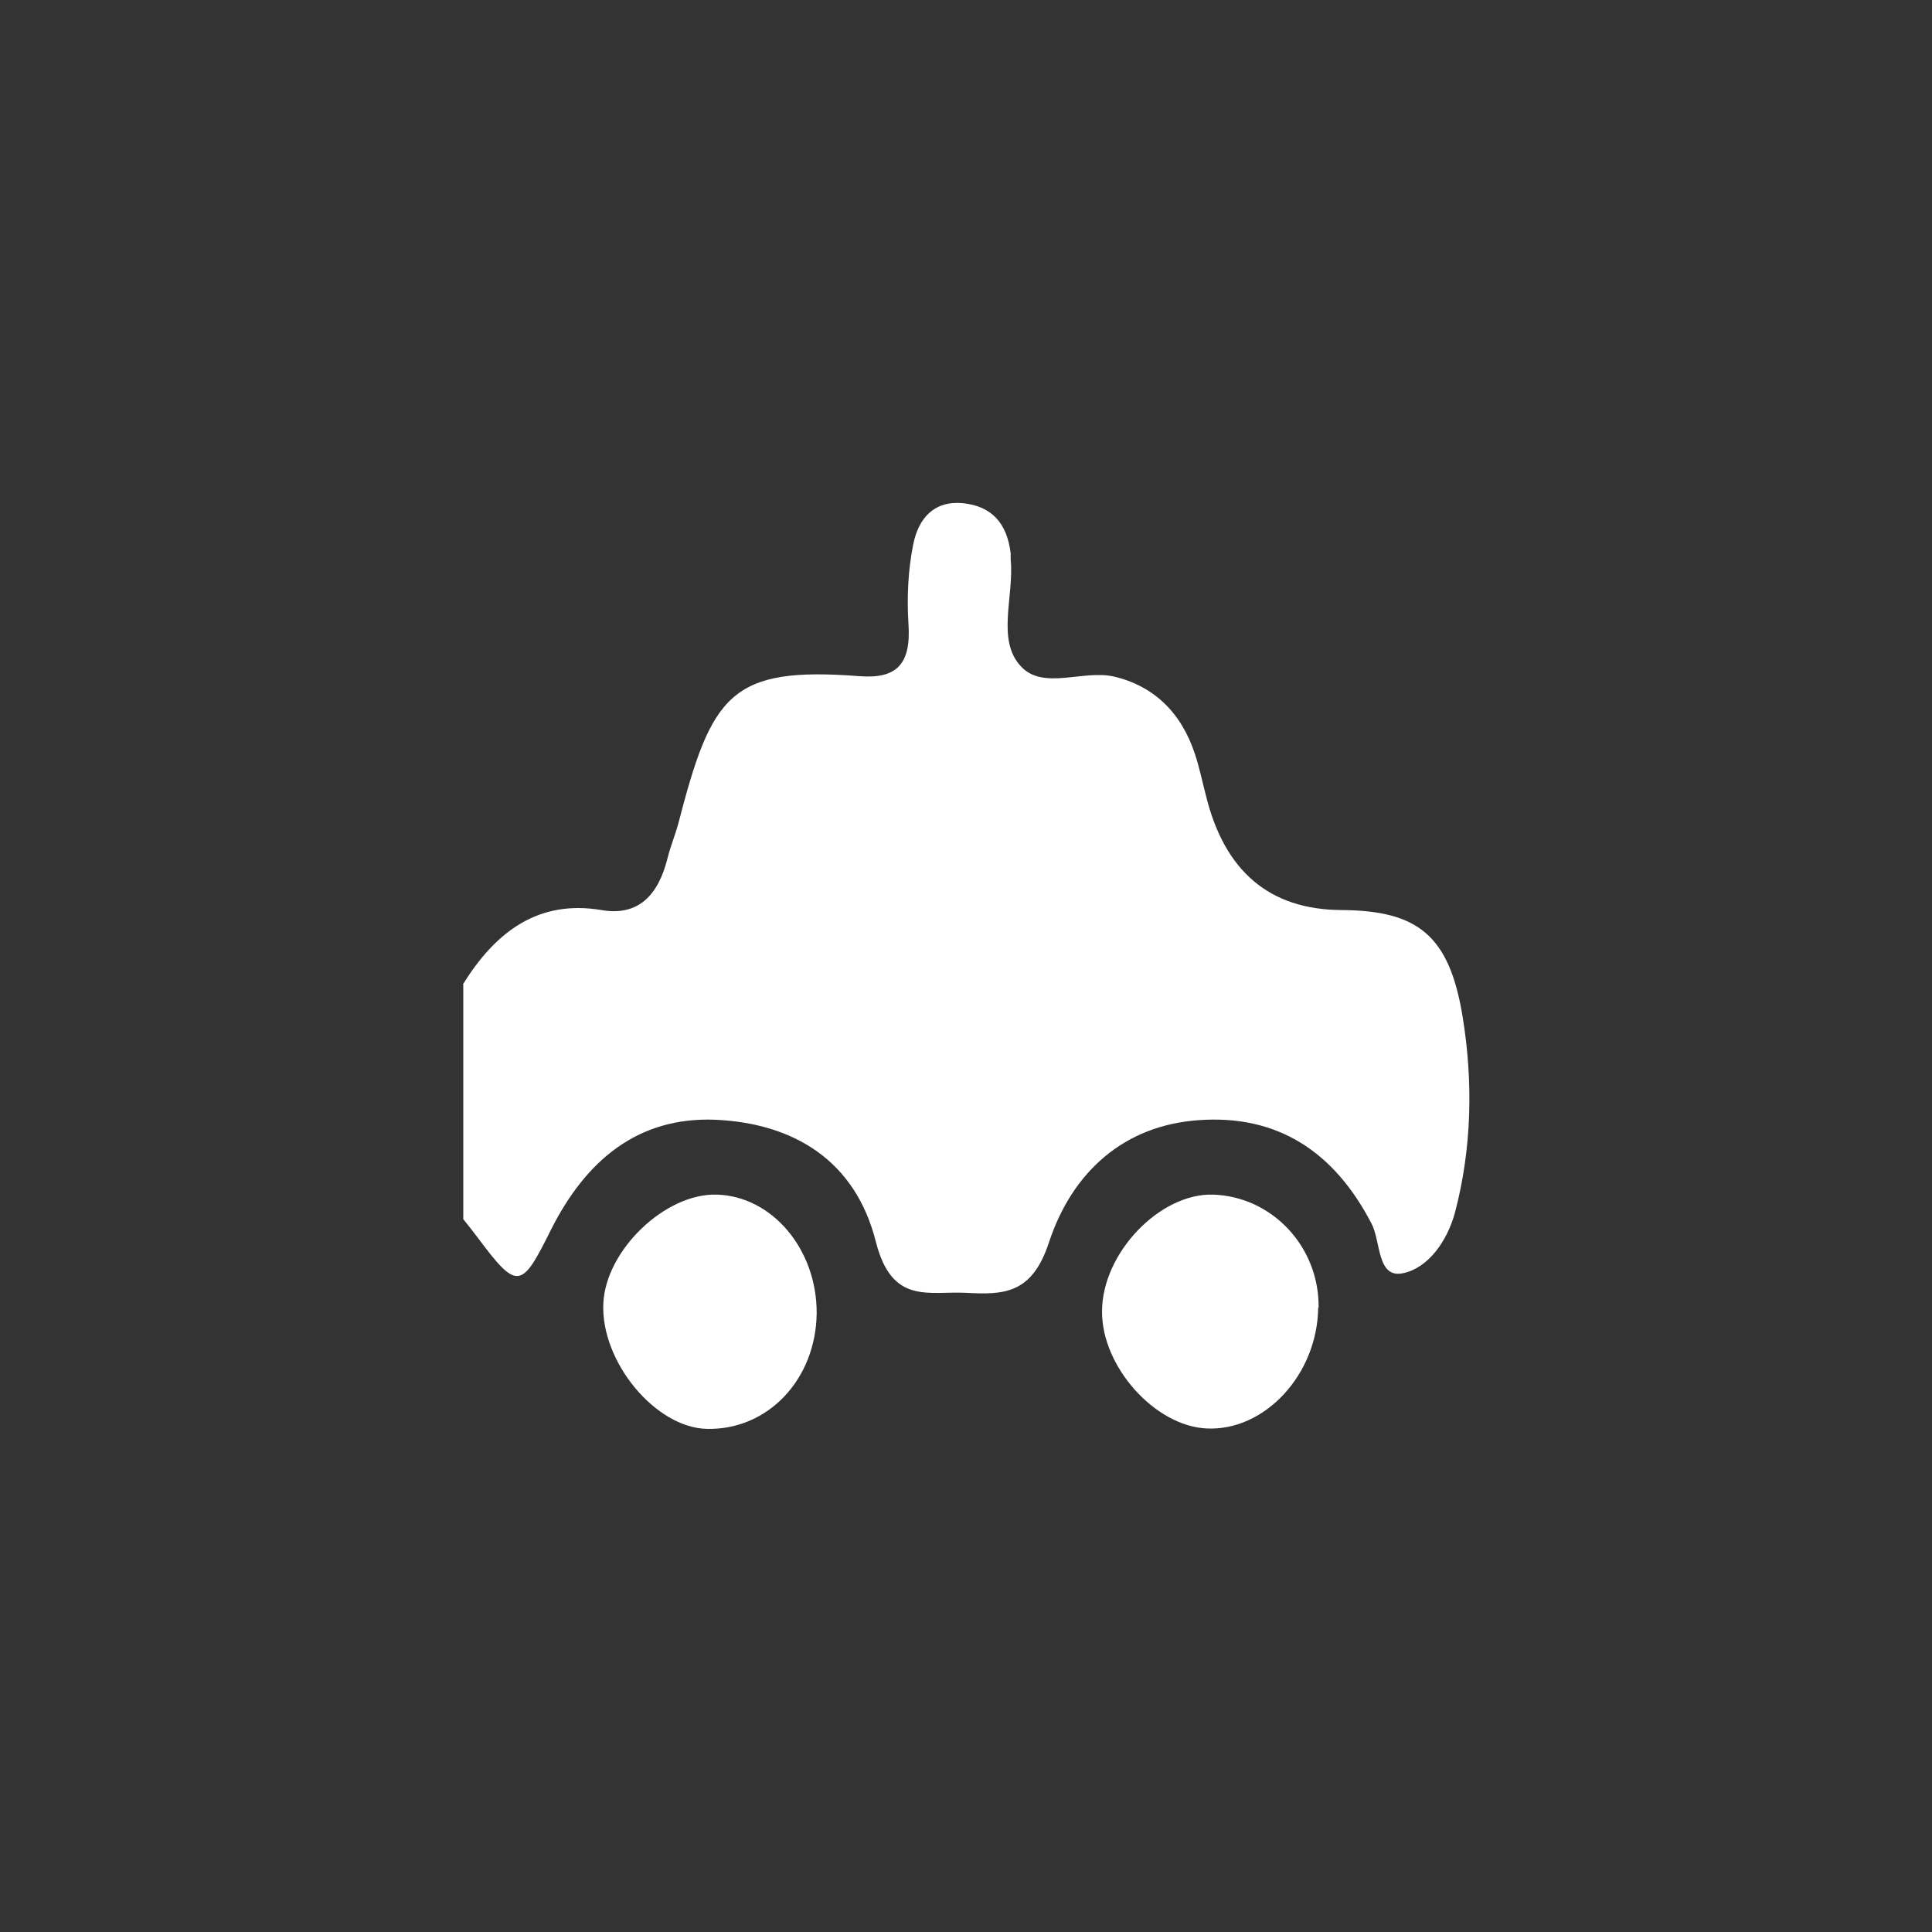 <?xml version="1.0" encoding="UTF-8"?>
<svg id="Calque_1" data-name="Calque 1" xmlns="http://www.w3.org/2000/svg" viewBox="0 0 48 48">
  <rect x="0" y="0" width="48" height="48" fill="#333333" stroke="none"/>
  <defs>
    <style>
      .cls-1 {
        fill: #fff;
        stroke-width: 0px;
      }
    </style>
  </defs>
  <path class="cls-1" d="m11.5,24.46c.82-1.33,1.89-2.11,3.44-1.85.92.16,1.41-.37,1.64-1.27.07-.29.19-.58.27-.87.83-3.21,1.29-3.92,4.51-3.67.93.07,1.28-.31,1.21-1.31-.04-.65-.01-1.33.12-1.97.13-.64.51-1.08,1.22-1.02.72.07,1.11.49,1.2,1.25,0,.05,0,.1,0,.15.09.9-.36,2,.25,2.65.55.61,1.55.08,2.32.26.98.23,1.67.89,2.01,1.93.11.33.18.68.27,1.02q.69,2.83,3.36,2.85c1.9.01,2.69.62,3.02,2.66.26,1.6.23,3.25-.19,4.85-.2.74-.68,1.38-1.28,1.51-.66.15-.56-.77-.79-1.22-.94-1.82-2.36-2.72-4.3-2.58-1.85.13-3.14,1.28-3.72,3.04-.42,1.28-1.12,1.3-2.05,1.25-.93-.05-1.85.31-2.25-1.27-.51-2.02-2.04-2.94-3.98-3.03-1.94-.08-3.23,1.02-4.09,2.73-.73,1.47-.83,1.53-1.82.2-.12-.16-.24-.31-.36-.46,0-1.94,0-3.89,0-5.83Z"/>
  <path class="cls-1" d="m32.75,32.49c-.02,1.66-1.33,3.07-2.77,3-1.29-.06-2.61-1.54-2.6-2.91,0-1.44,1.43-2.94,2.76-2.9,1.47.05,2.64,1.3,2.62,2.81Z"/>
  <path class="cls-1" d="m20.29,32.63c-.02,1.64-1.21,2.9-2.72,2.87-1.28-.02-2.65-1.67-2.58-3.12.06-1.32,1.54-2.74,2.82-2.7,1.38.04,2.49,1.37,2.48,2.95Z"/>
</svg>